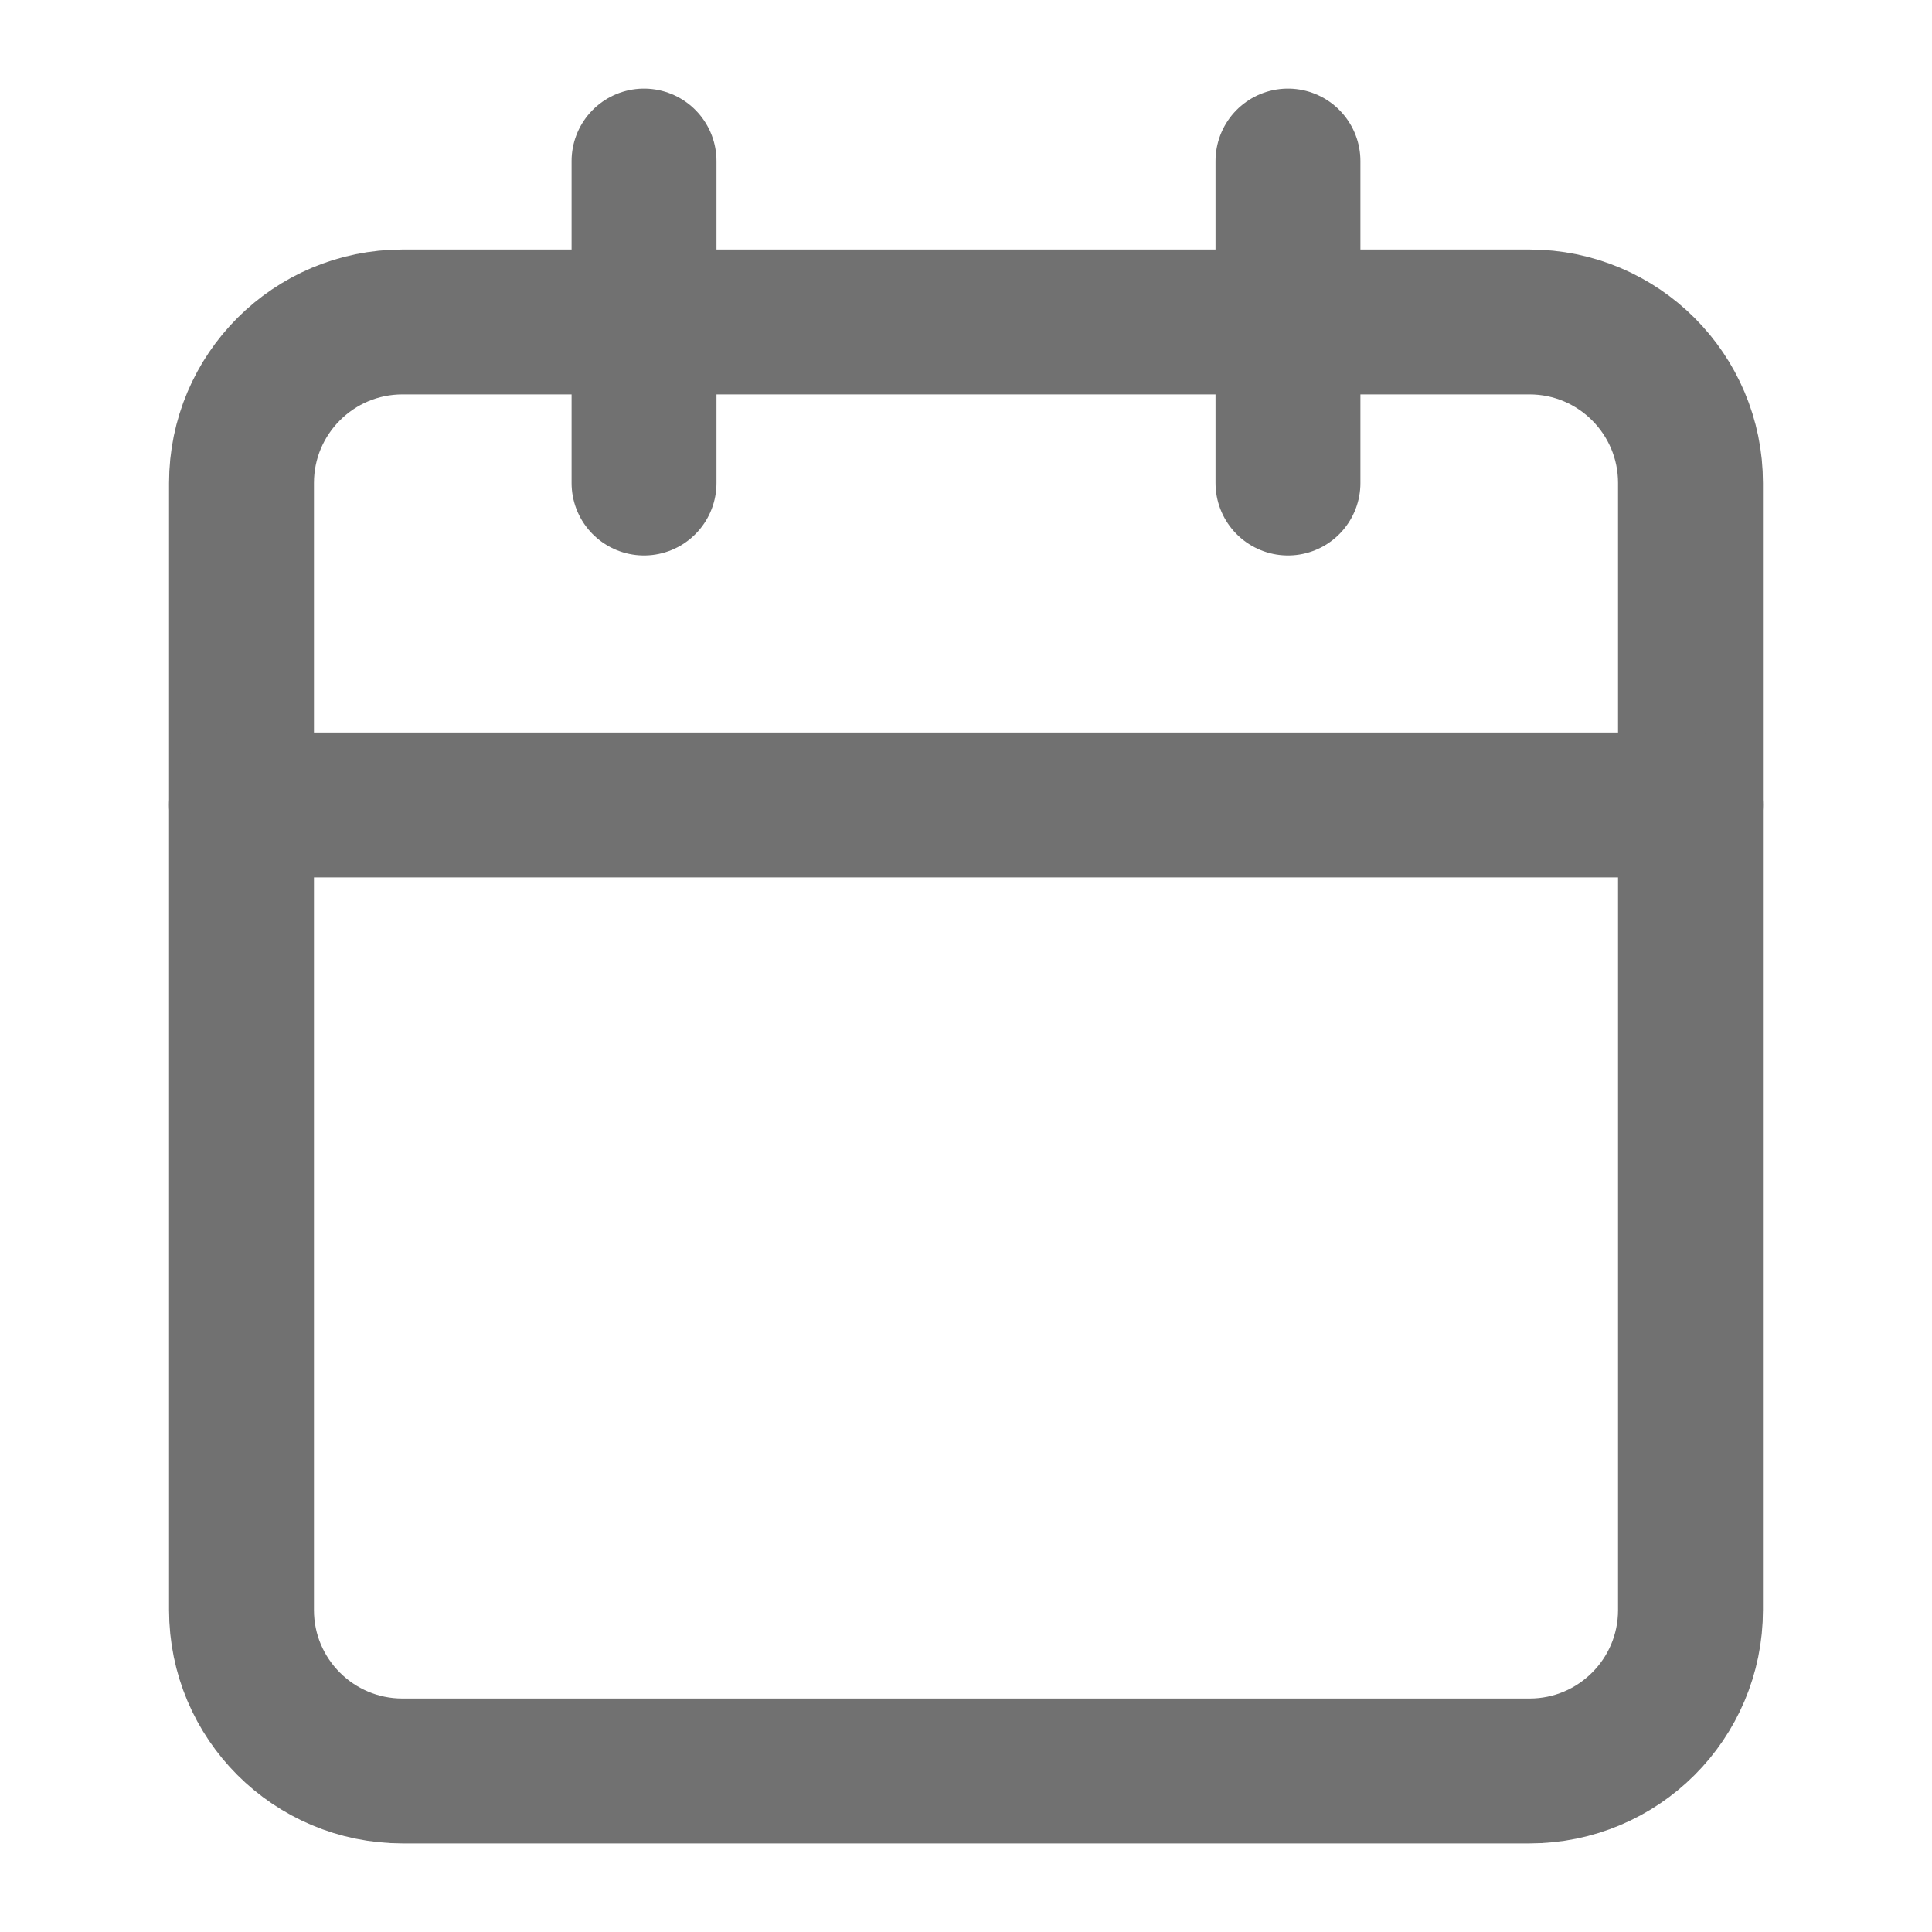 <svg width="20" height="20" viewBox="0 0 20 20" fill="none" xmlns="http://www.w3.org/2000/svg" id="svg1046669344_748">
    <path d="M15.833 3.333H4.167C3.246 3.333 2.5 4.08 2.5 5V16.667C2.5 17.587 3.246 18.333 4.167 18.333H15.833C16.754 18.333 17.5 17.587 17.5 16.667V5C17.5 4.08 16.754 3.333 15.833 3.333Z" stroke="#717171" stroke-width="1.5" stroke-linecap="round" stroke-linejoin="round"></path>
    <path d="M13.333 1.667V5" stroke="#717171" stroke-width="1.5" stroke-linecap="round" stroke-linejoin="round"></path>
    <path d="M6.667 1.667V5" stroke="#717171" stroke-width="1.5" stroke-linecap="round" stroke-linejoin="round"></path>
    <path d="M2.5 8.333H17.5" stroke="#717171" stroke-width="1.5" stroke-linecap="round" stroke-linejoin="round"></path>
</svg>